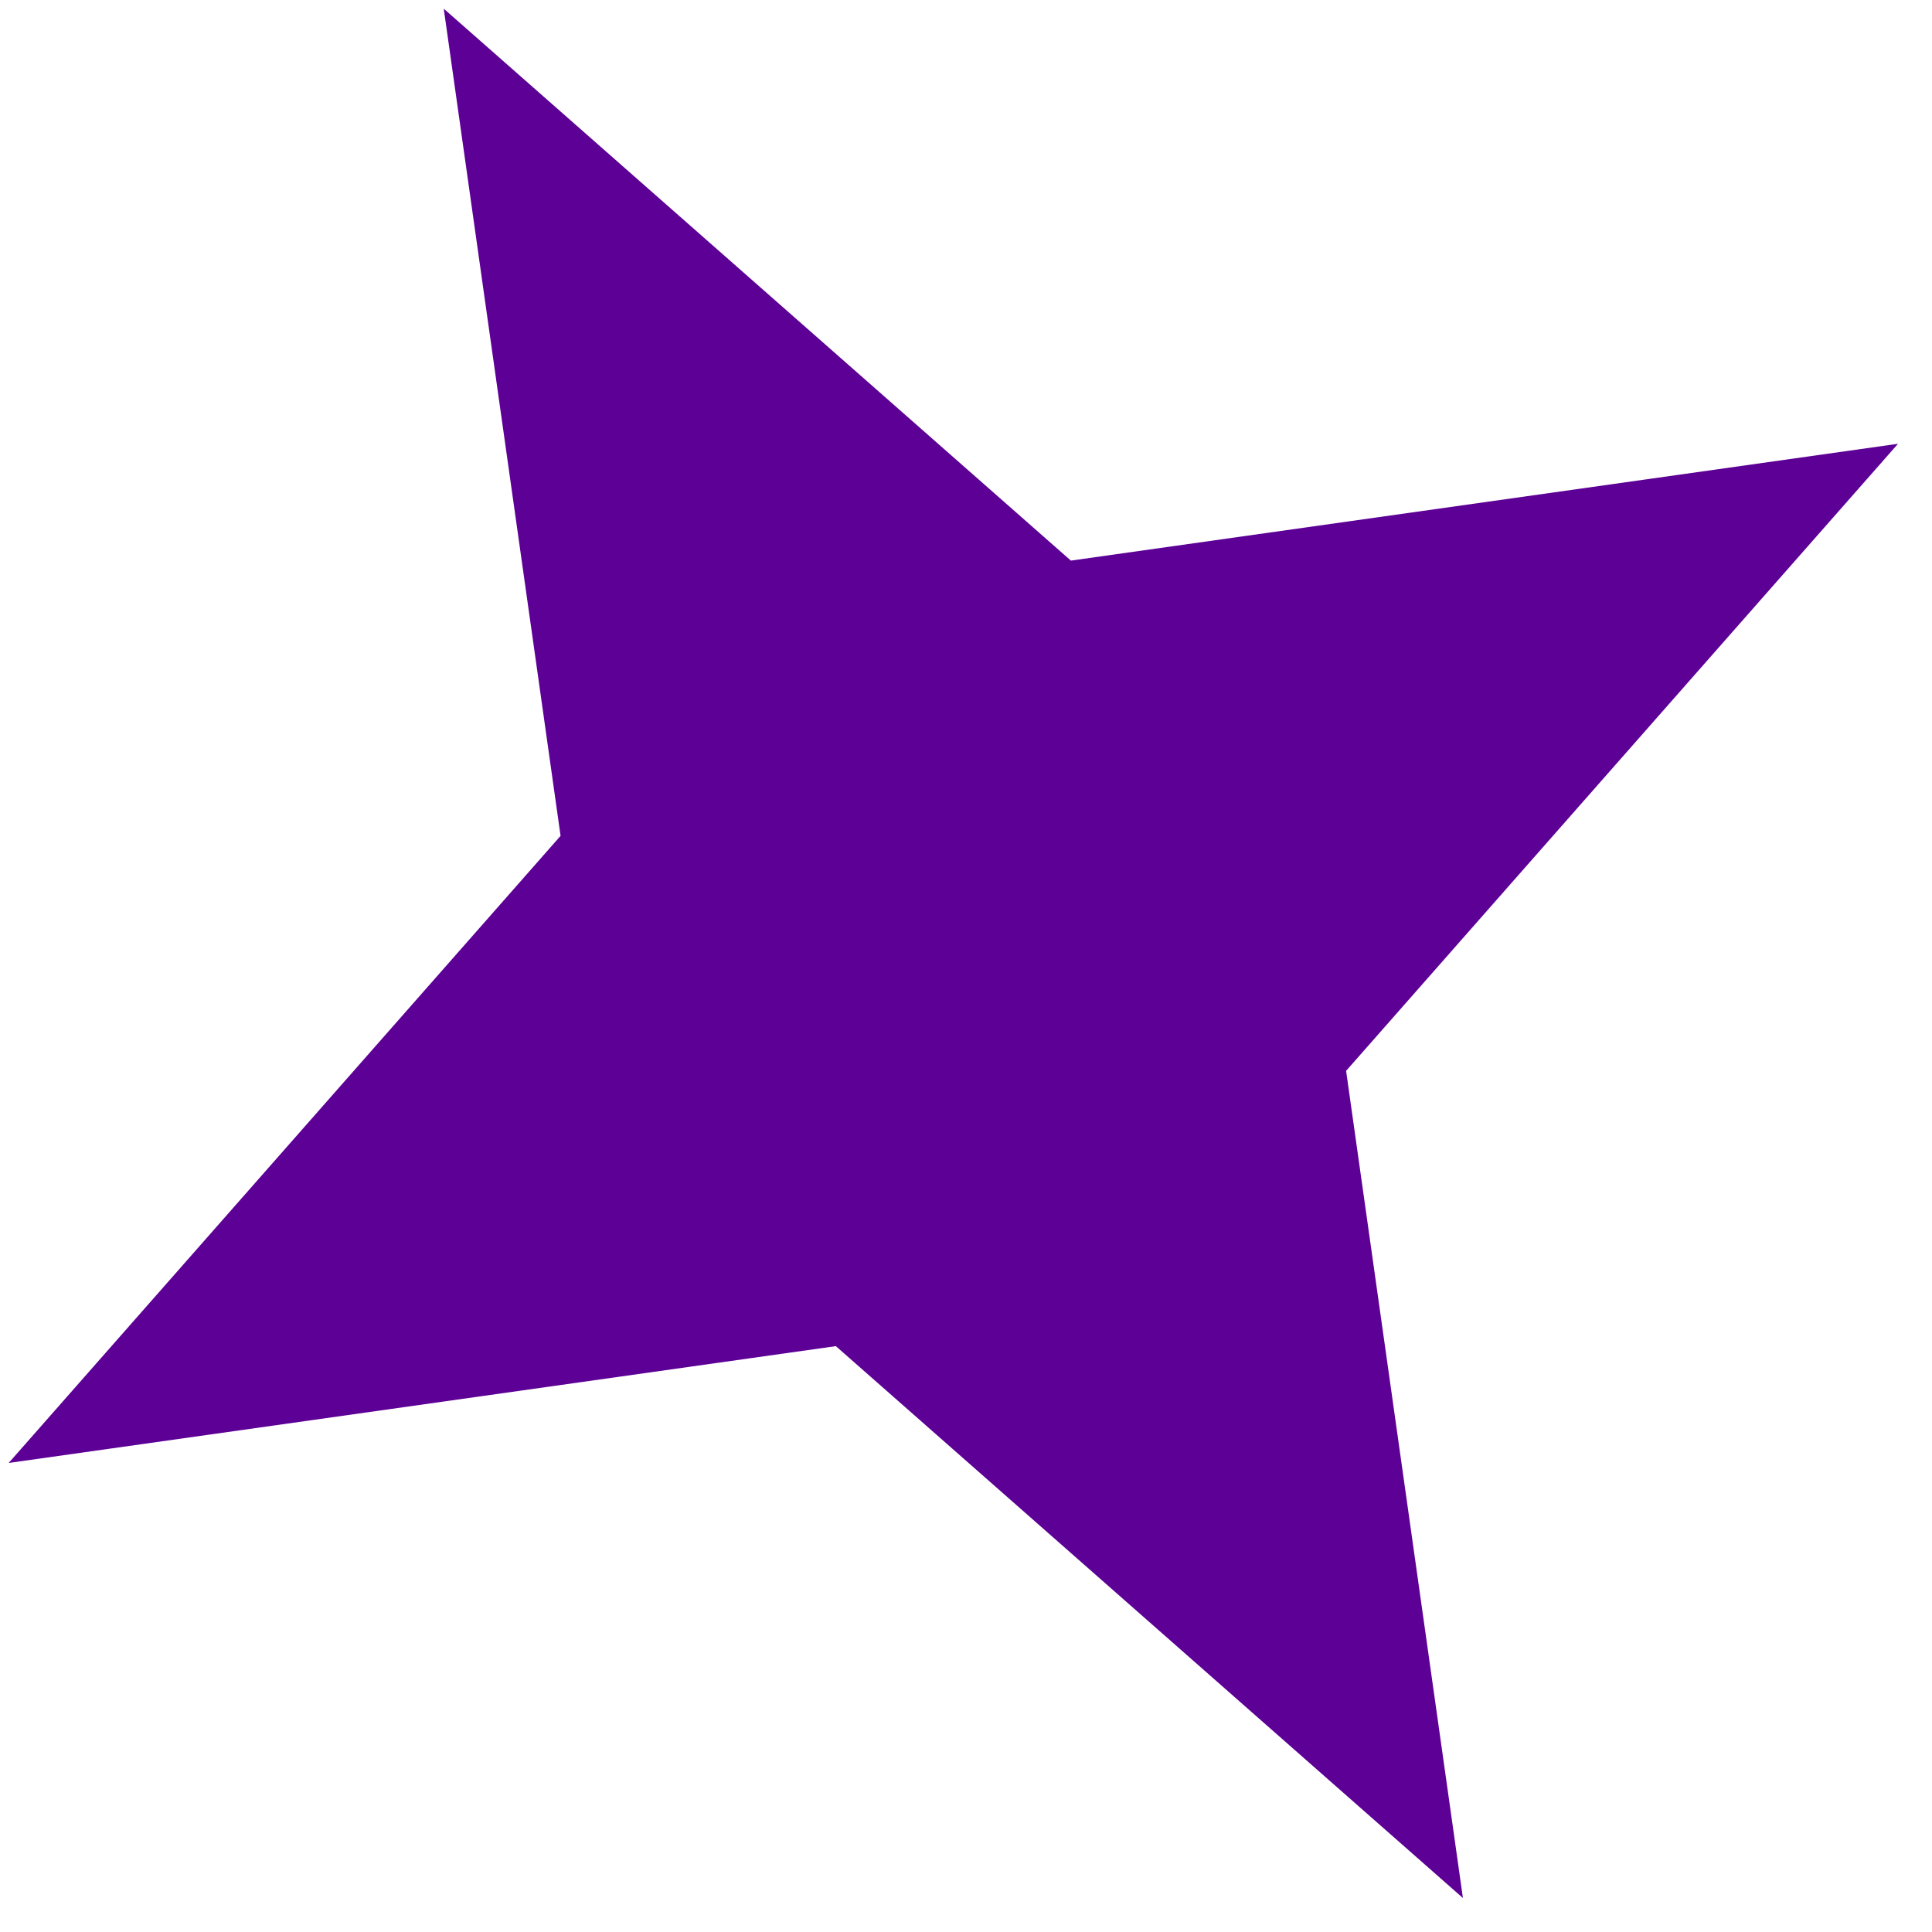 <svg width="54" height="54" viewBox="0 0 54 54" fill="none" xmlns="http://www.w3.org/2000/svg">
<path d="M12.403 0.243L29.931 15.669L53.05 12.404L37.624 29.931L40.889 53.05L23.362 37.625L0.243 40.89L15.668 23.362L12.403 0.243Z" fill="#5D0096"/>
</svg>
